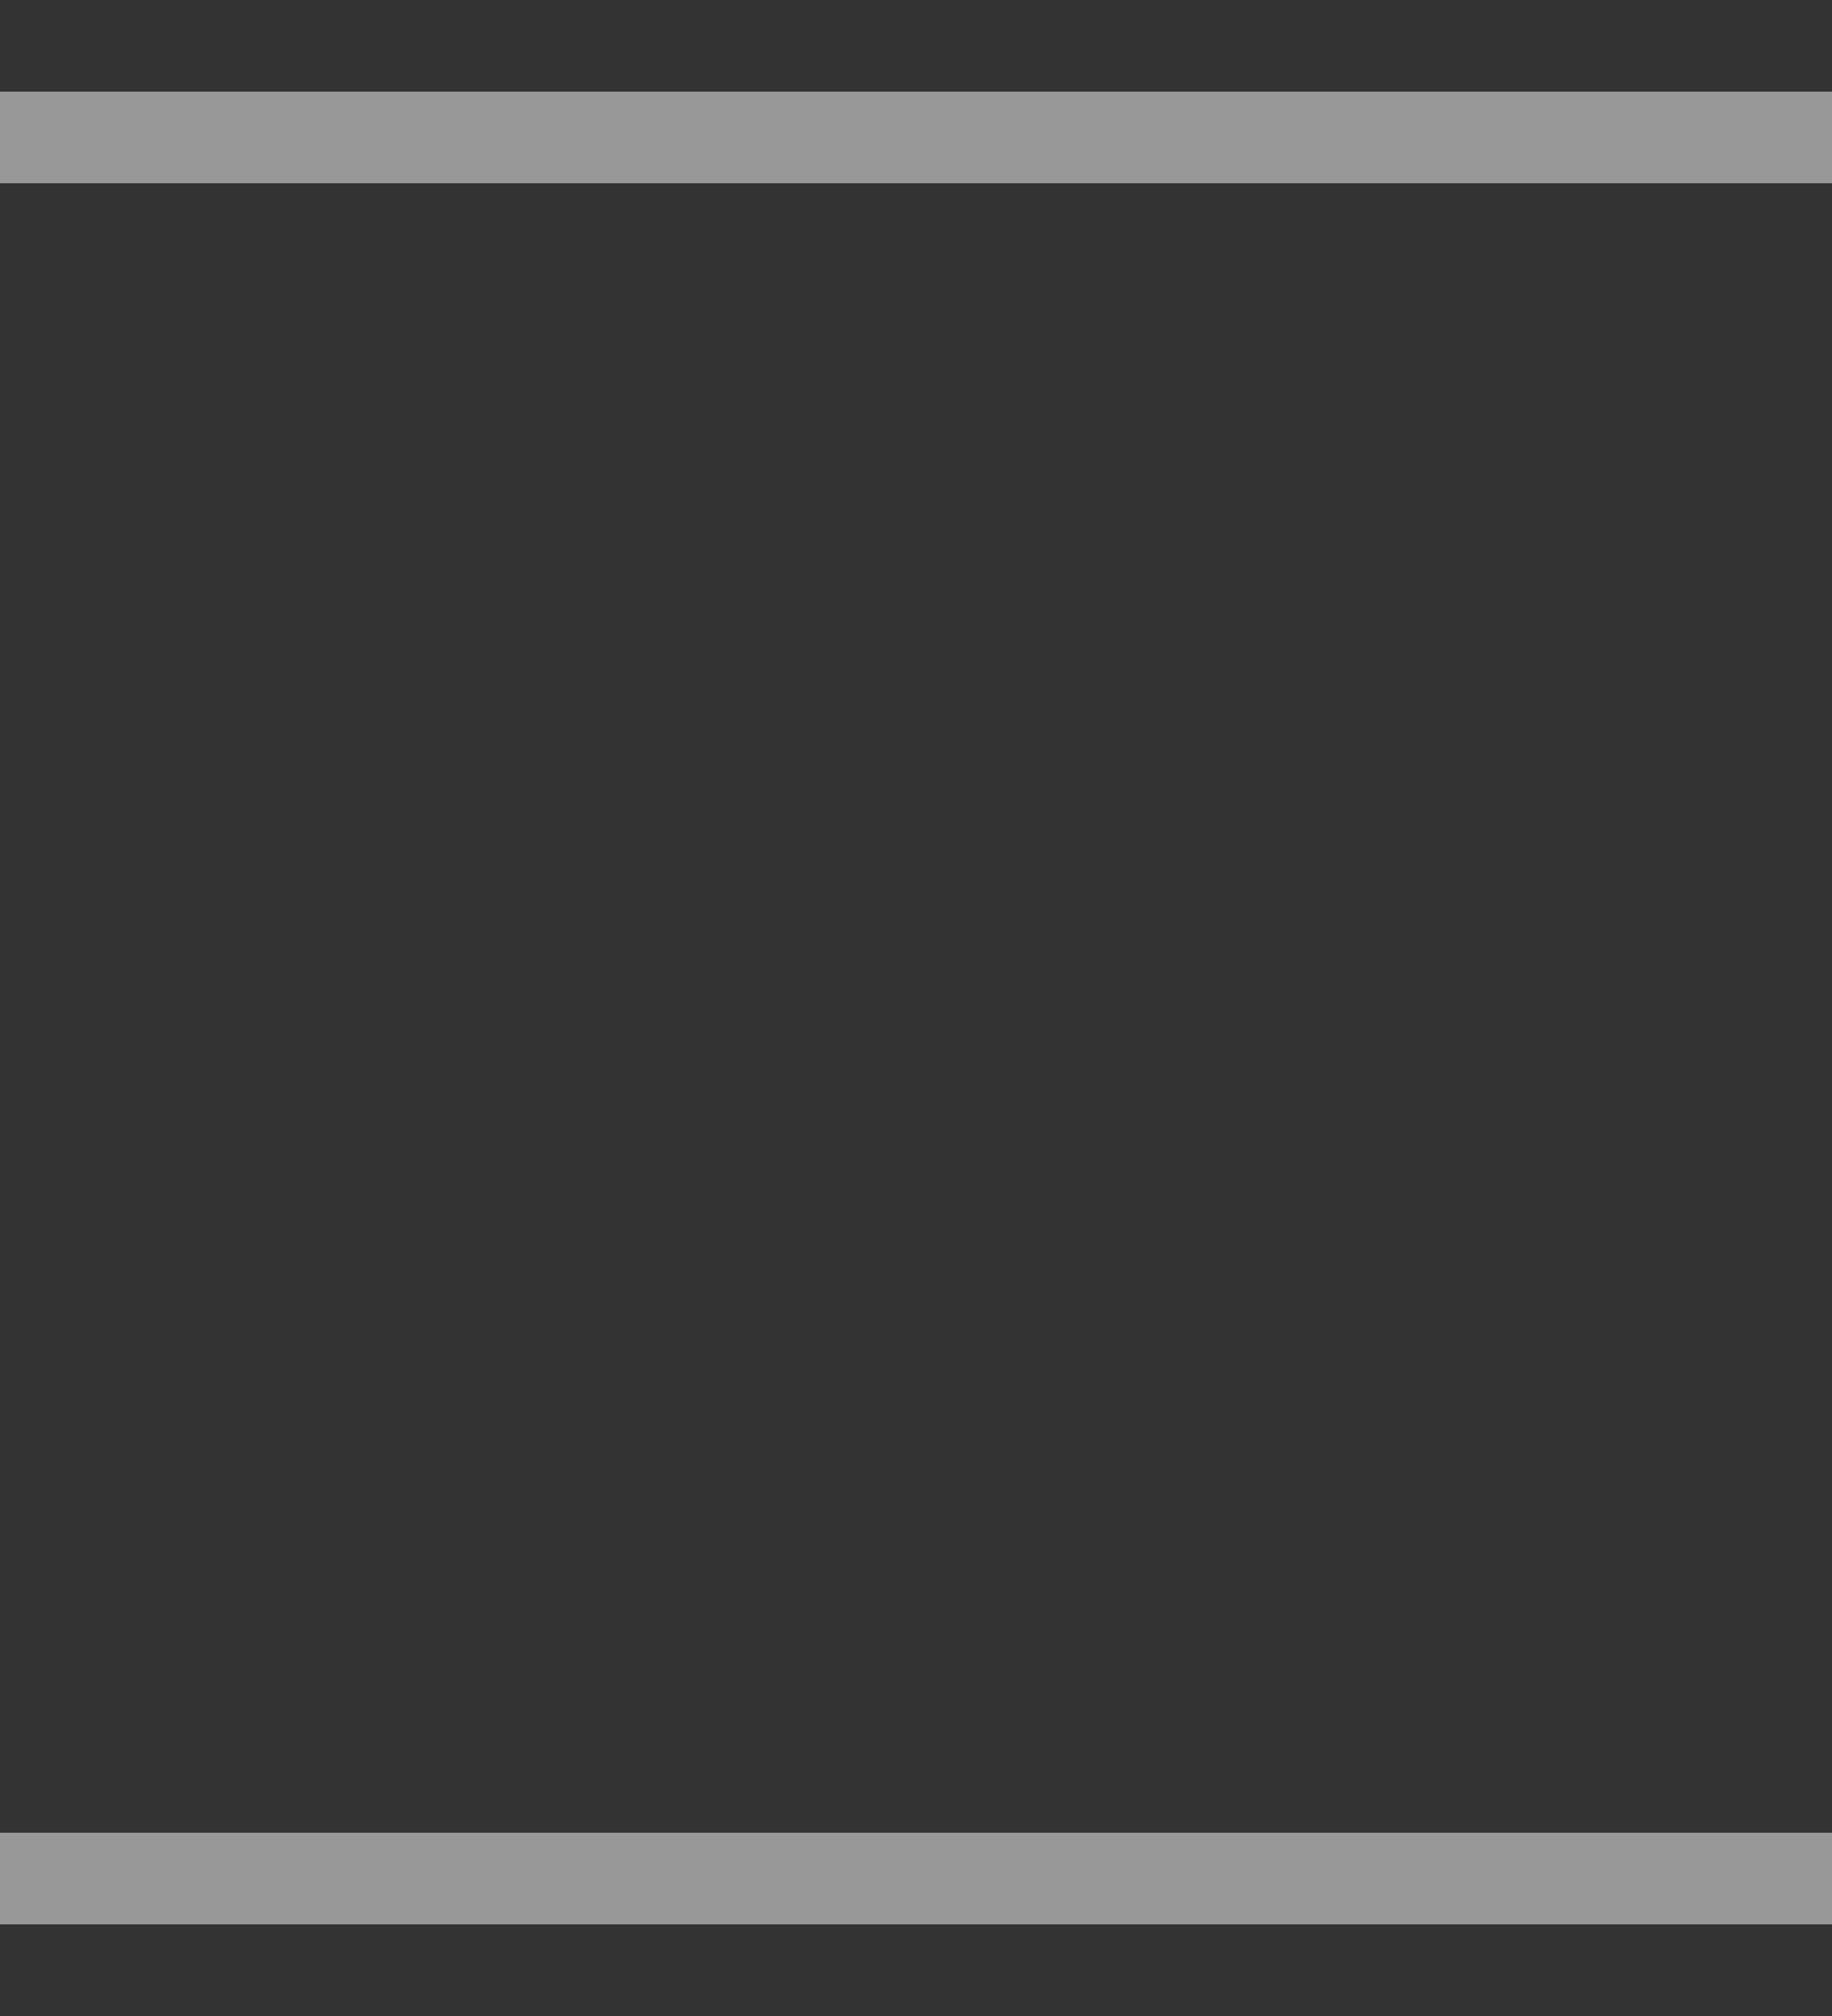 <?xml version="1.0" encoding="UTF-8"?>
<svg width="20px" height="22px" viewBox="0 0 20 22" version="1.1" xmlns="http://www.w3.org/2000/svg" xmlns:xlink="http://www.w3.org/1999/xlink">
    <rect x="0" y="0" width="20" height="22" fill="#333333" stroke="none"/>
    <!-- Generator: sketchtool 42 (36781) - http://www.bohemiancoding.com/sketch -->
    <title>6AAD3ECC-B9A5-4B86-9242-E14CE0C65050</title>
    <desc>Created with sketchtool.</desc>
    <defs>
        <rect id="path-1" x="7" y="2" width="6" height="16"></rect>
        <mask id="mask-2" maskContentUnits="userSpaceOnUse" maskUnits="objectBoundingBox" x="0" y="0" width="6" height="16" fill="white">
            <use xlink:href="#path-1"></use>
        </mask>
    </defs>
    <g id="Page-1" stroke="none" stroke-width="1" fill="none" fill-rule="evenodd">
        <g id="Full-View" transform="translate(-1376, -472)" fill="#FFFFFF">
            <g id="Right-Panel" transform="translate(1197, 72)">
                <g id="Display-option" transform="translate(0, 80)">
                    <g id="Flex-settings" transform="translate(0, 64)">
                        <g id="sizing-,-align,-order" transform="translate(13, 183)">
                            <g id="Align-buttons" transform="translate(71, 69)">
                                <g id="align-self:-stretch" transform="translate(90, 0)">
                                    <g id="Group-28" transform="translate(5, 4)">
                                        <g id="icon" transform="translate(0, 1)">
                                            <use id="dont-shrink" stroke-opacity="0.7" stroke="#FFFFFF" mask="url(#mask-2)" stroke-width="2" fill-opacity="0.45" xlink:href="#path-1"></use>
                                            <rect id="Rectangle-115" fill-opacity="0.496" x="0" y="19" width="20" height="1"></rect>
                                            <rect id="Rectangle-115-Copy-2" fill-opacity="0.496" x="0" y="0" width="20" height="1"></rect>
                                        </g>
                                    </g>
                                </g>
                            </g>
                        </g>
                    </g>
                </g>
            </g>
        </g>
    </g>
</svg>